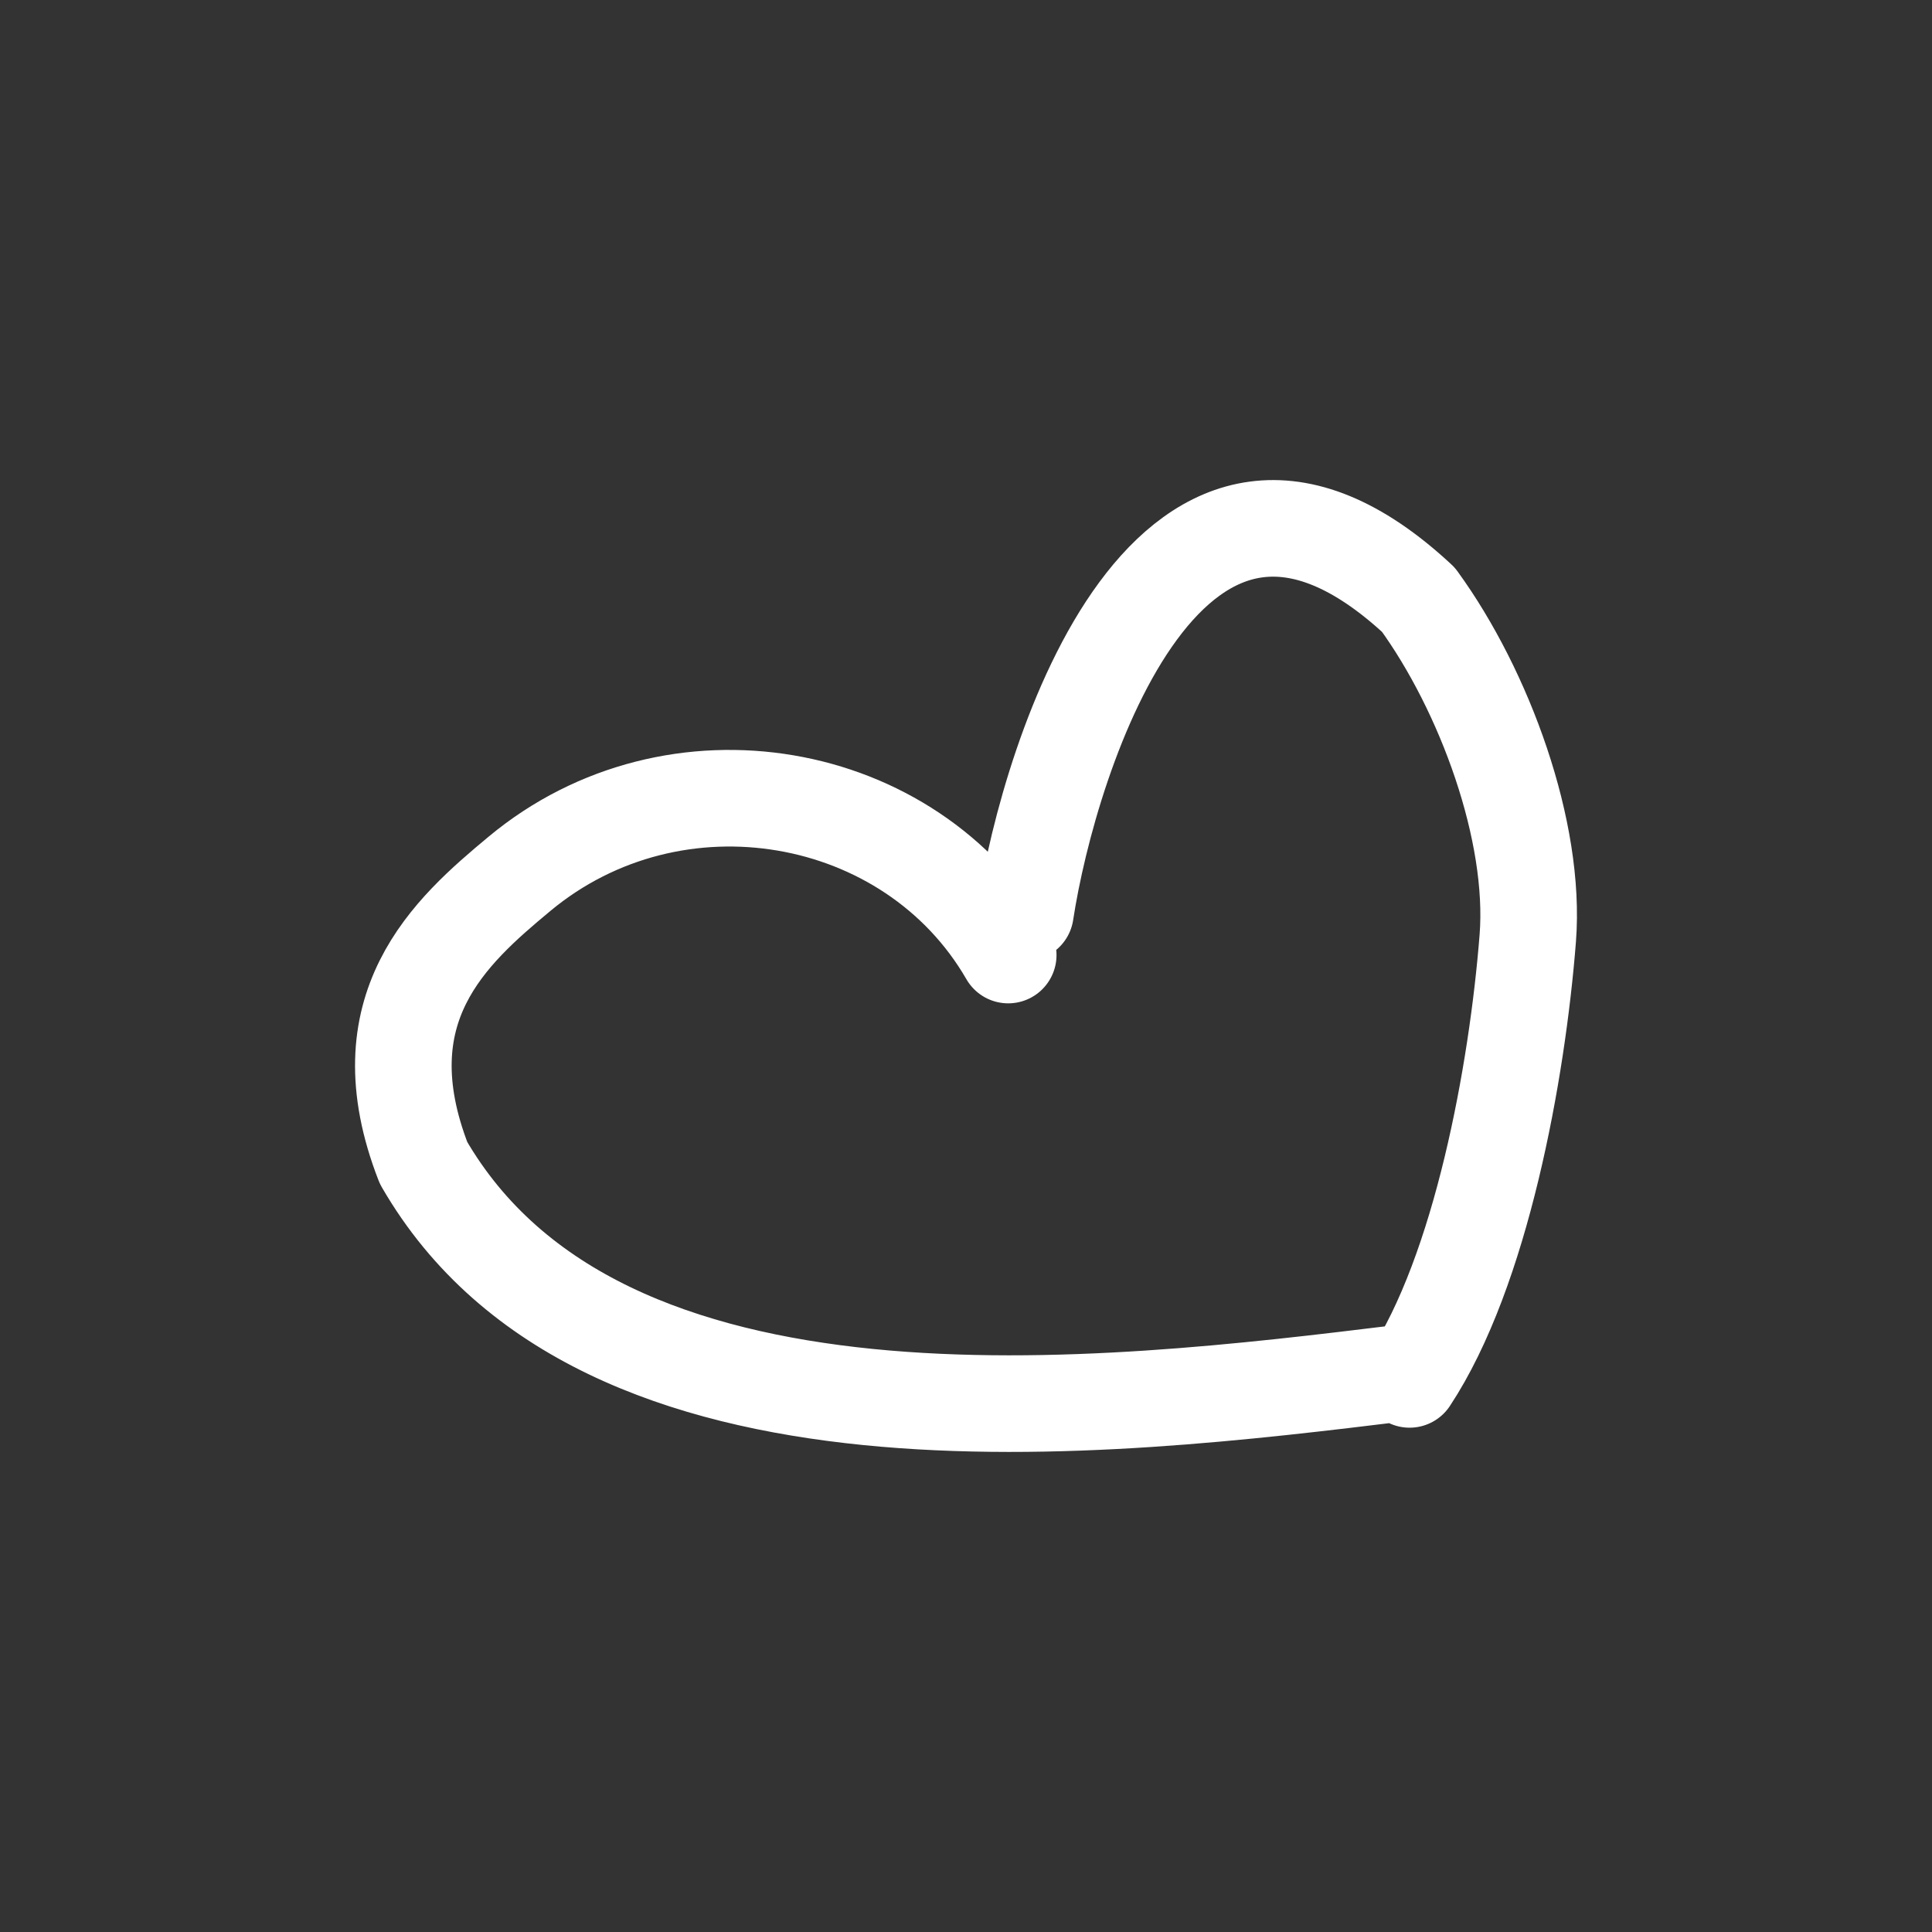 <svg width="100" height="100" viewBox="0 0 100 100" fill="none" xmlns="http://www.w3.org/2000/svg">
<rect x="0" y="0" width="100" height="100" fill="#333333" stroke="none"/>
<path d="M72.82 71.034L72.54 71.068C57.176 72.943 31.12 76.123 21.925 60.196C18.806 52.183 23.303 48.21 26.889 45.228C34.906 38.559 47.151 40.714 52.185 49.433M72.959 71.397C76.665 65.783 78.535 55.487 79.077 48.562C79.509 43.047 76.851 35.766 73.418 31.043C60.605 19.139 54.315 39.103 53.075 47.242" stroke="white" stroke-width="5" stroke-linecap="round" stroke-linejoin="round"/>
</svg>
